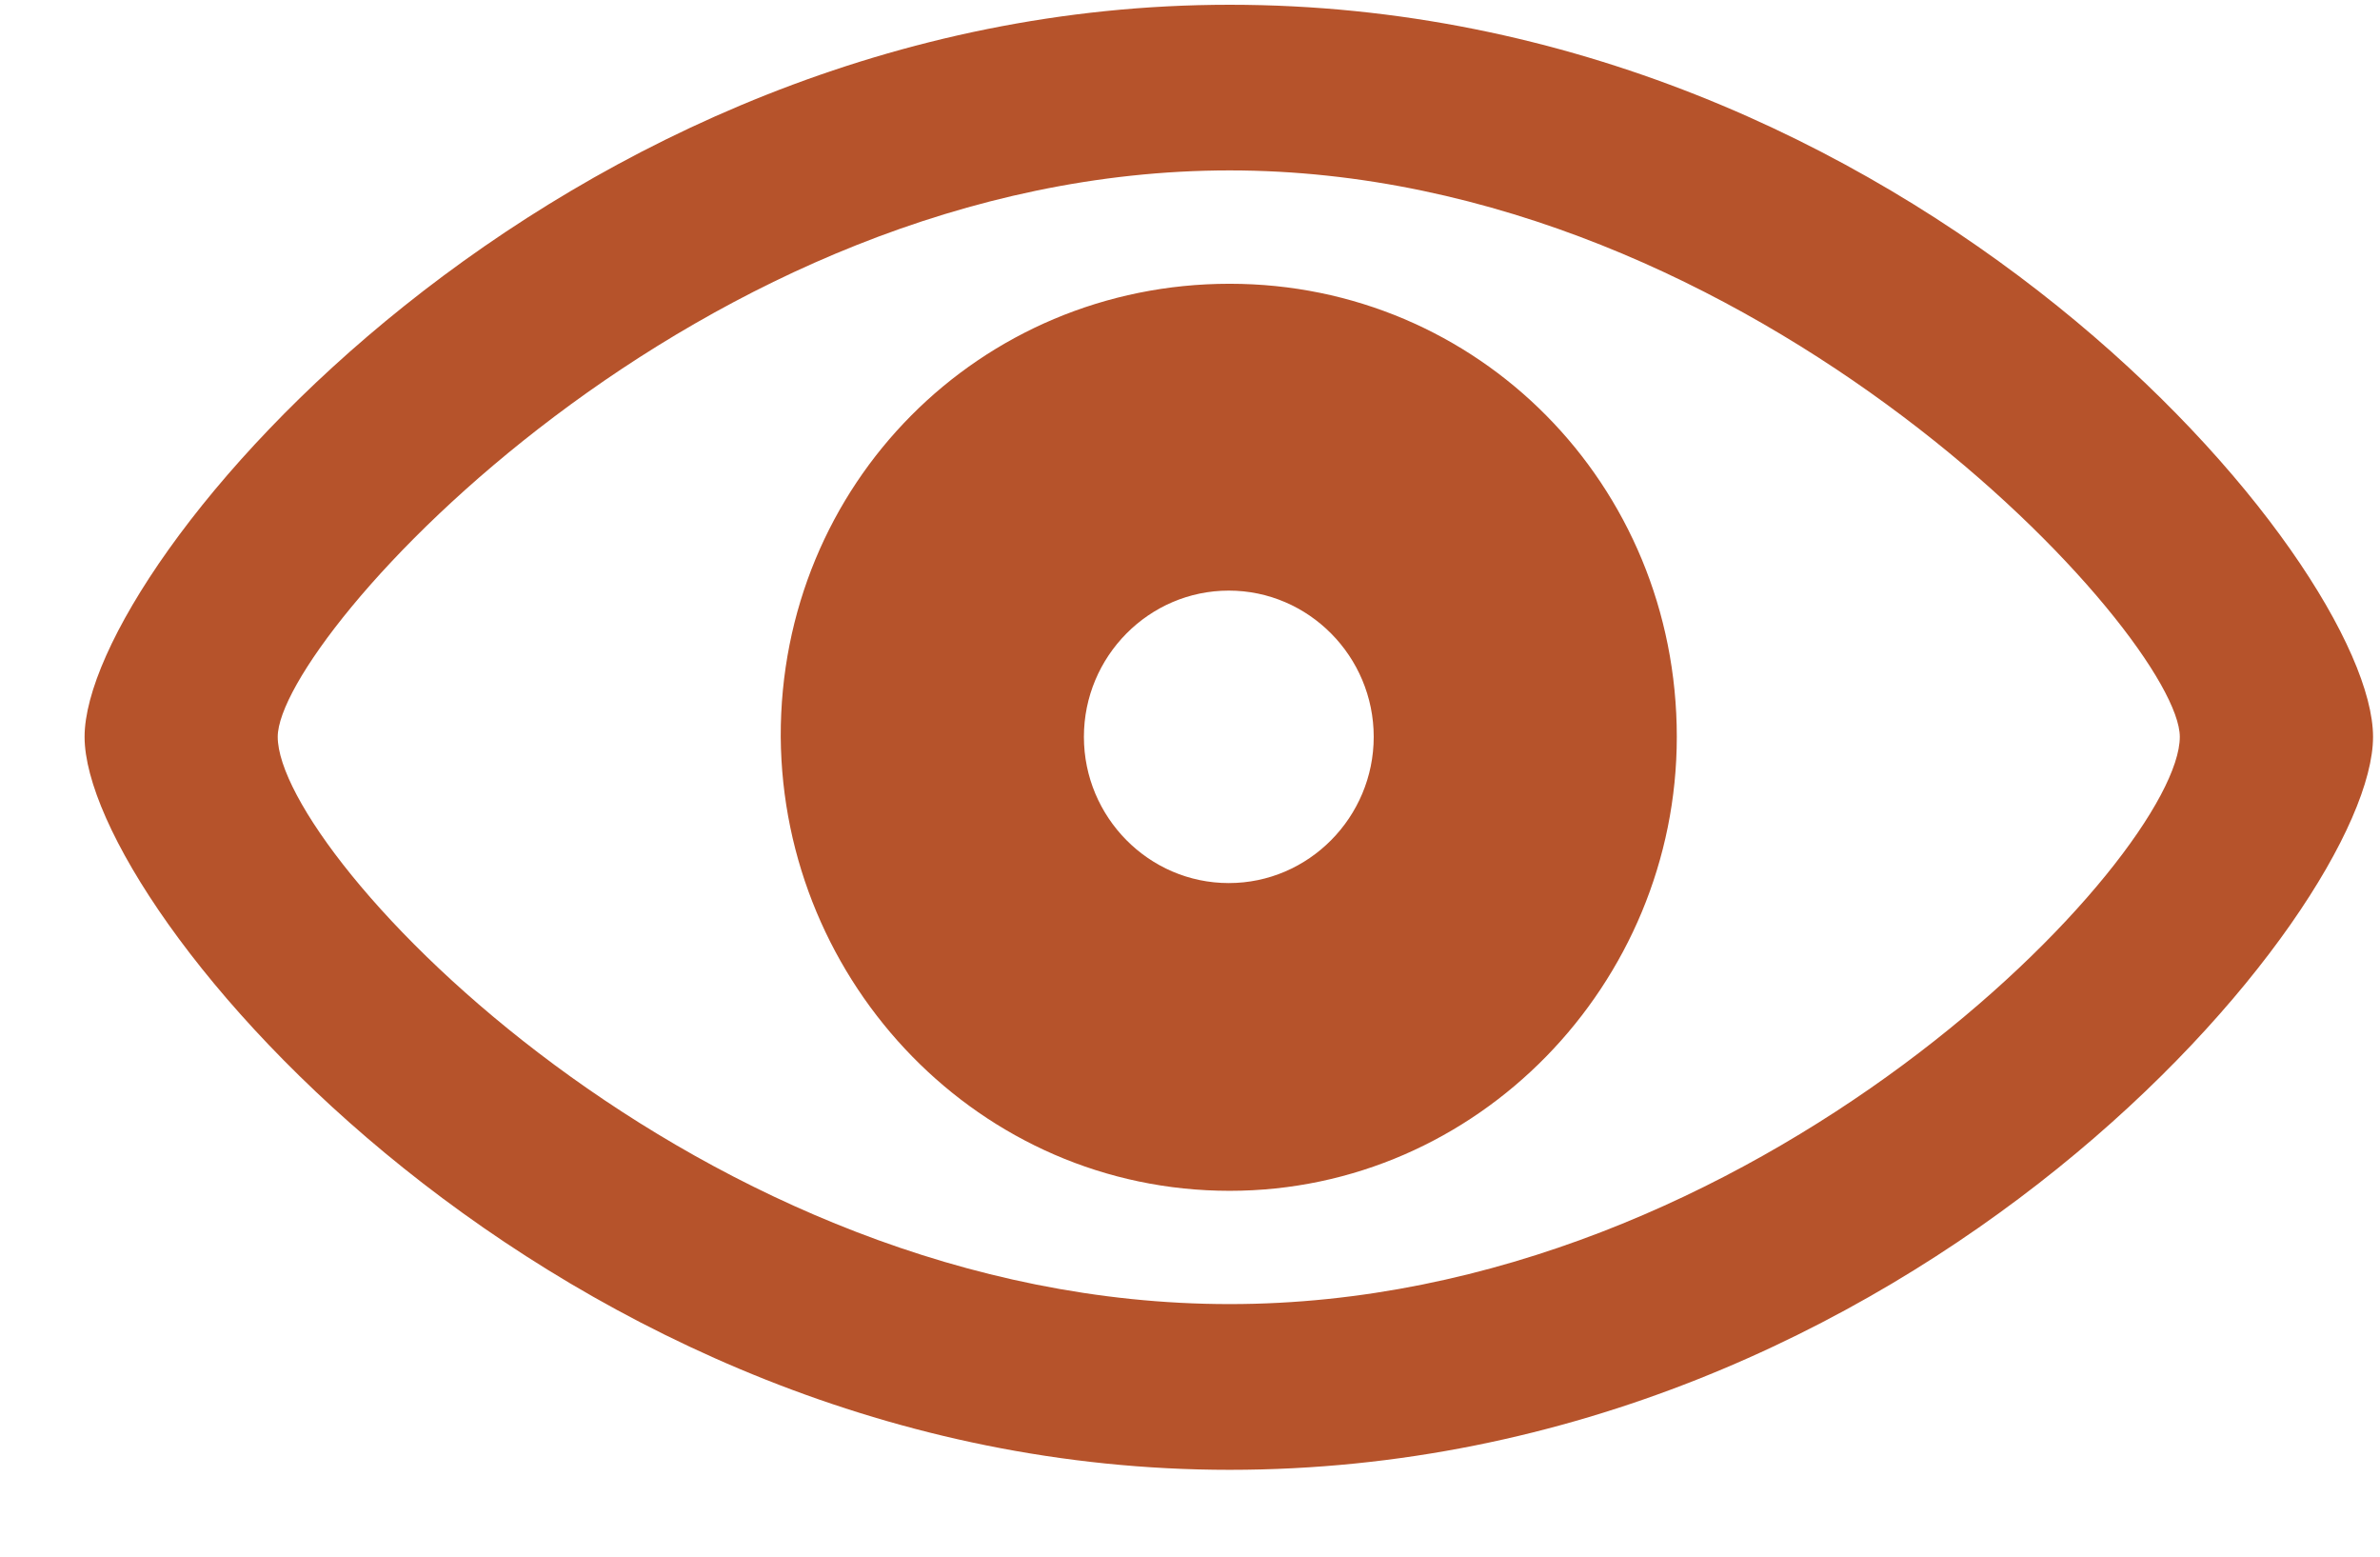 <svg width="26" height="17" viewBox="0 0 26 17" fill="none" xmlns="http://www.w3.org/2000/svg">
<path d="M13.433 16.052C20.902 16.052 25.924 9.94 25.924 8.047C25.924 6.154 20.884 0.052 13.433 0.052C6.073 0.052 0.924 6.154 0.924 8.047C0.924 9.94 6.055 16.052 13.433 16.052ZM13.433 14.242C7.629 14.242 3.034 9.34 3.034 8.047C3.034 6.967 7.629 1.861 13.433 1.861C19.21 1.861 23.813 6.967 23.813 8.047C23.813 9.34 19.21 14.242 13.433 14.242ZM13.433 13.005C16.144 13.005 18.318 10.743 18.318 8.047C18.318 5.287 16.144 3.099 13.433 3.099C10.704 3.099 8.52 5.287 8.529 8.047C8.548 10.743 10.704 13.005 13.433 13.005ZM13.424 9.644C12.55 9.644 11.841 8.924 11.841 8.047C11.841 7.17 12.55 6.45 13.424 6.45C14.297 6.45 15.007 7.17 15.007 8.047C15.007 8.924 14.297 9.644 13.424 9.644Z" fill="#B6532B"/>
</svg>

